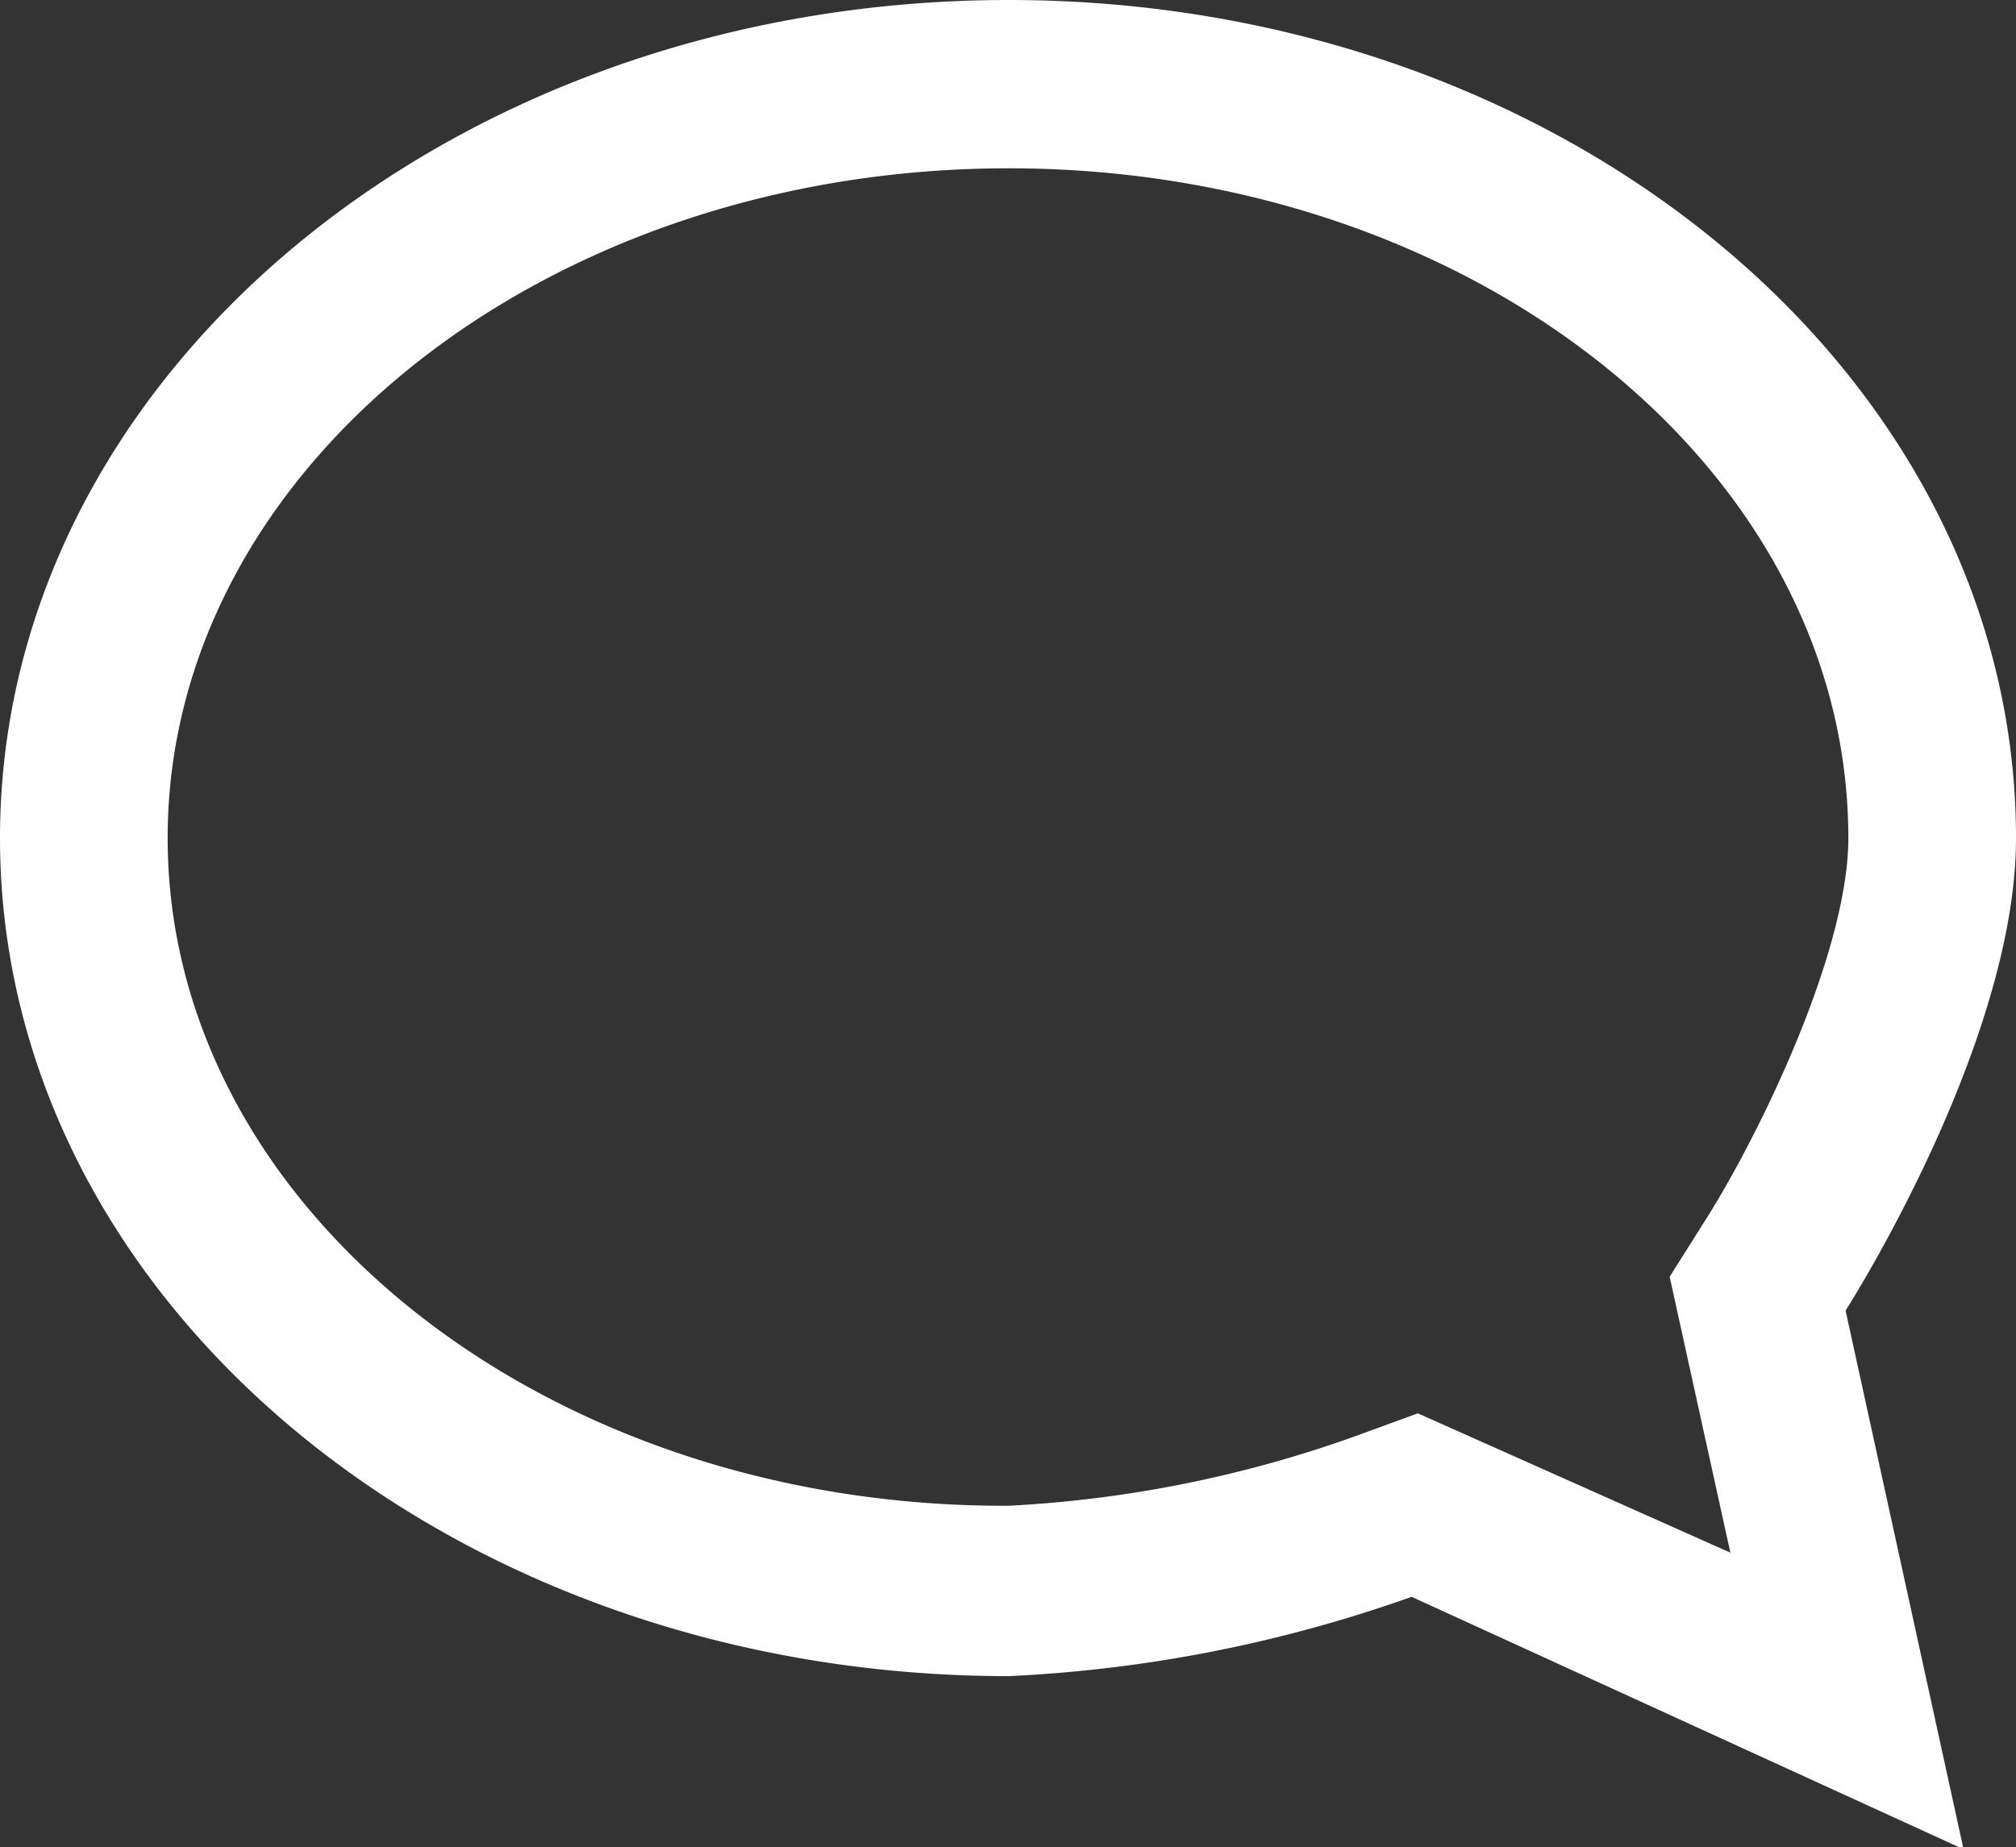 <svg id="Layer_1" data-name="Layer 1" xmlns="http://www.w3.org/2000/svg" viewBox="0 0 29.22 26.78"><rect x="0" y="0" width="29.22" height="26.78" fill="#333333" stroke="none"/><title>enquire</title><path d="M24.6,16C24.6,9.29,18.06,3.85,10,3.85S-4.62,9.29-4.62,16,1.92,28.15,10,28.15A20.19,20.19,0,0,0,15.84,27l8,3.66-1.71-7.81S24.6,19,24.6,16Zm-8.67,8.34L15,24.68a17.53,17.53,0,0,1-5,1C3.28,25.71-2.19,21.36-2.19,16S3.28,6.29,10,6.29,22.17,10.64,22.17,16c0,1.63-1.26,4.25-2.06,5.52l-0.53.84,0.88,4Z" transform="translate(4.62 -3.85)" style="fill:#fff"/></svg>